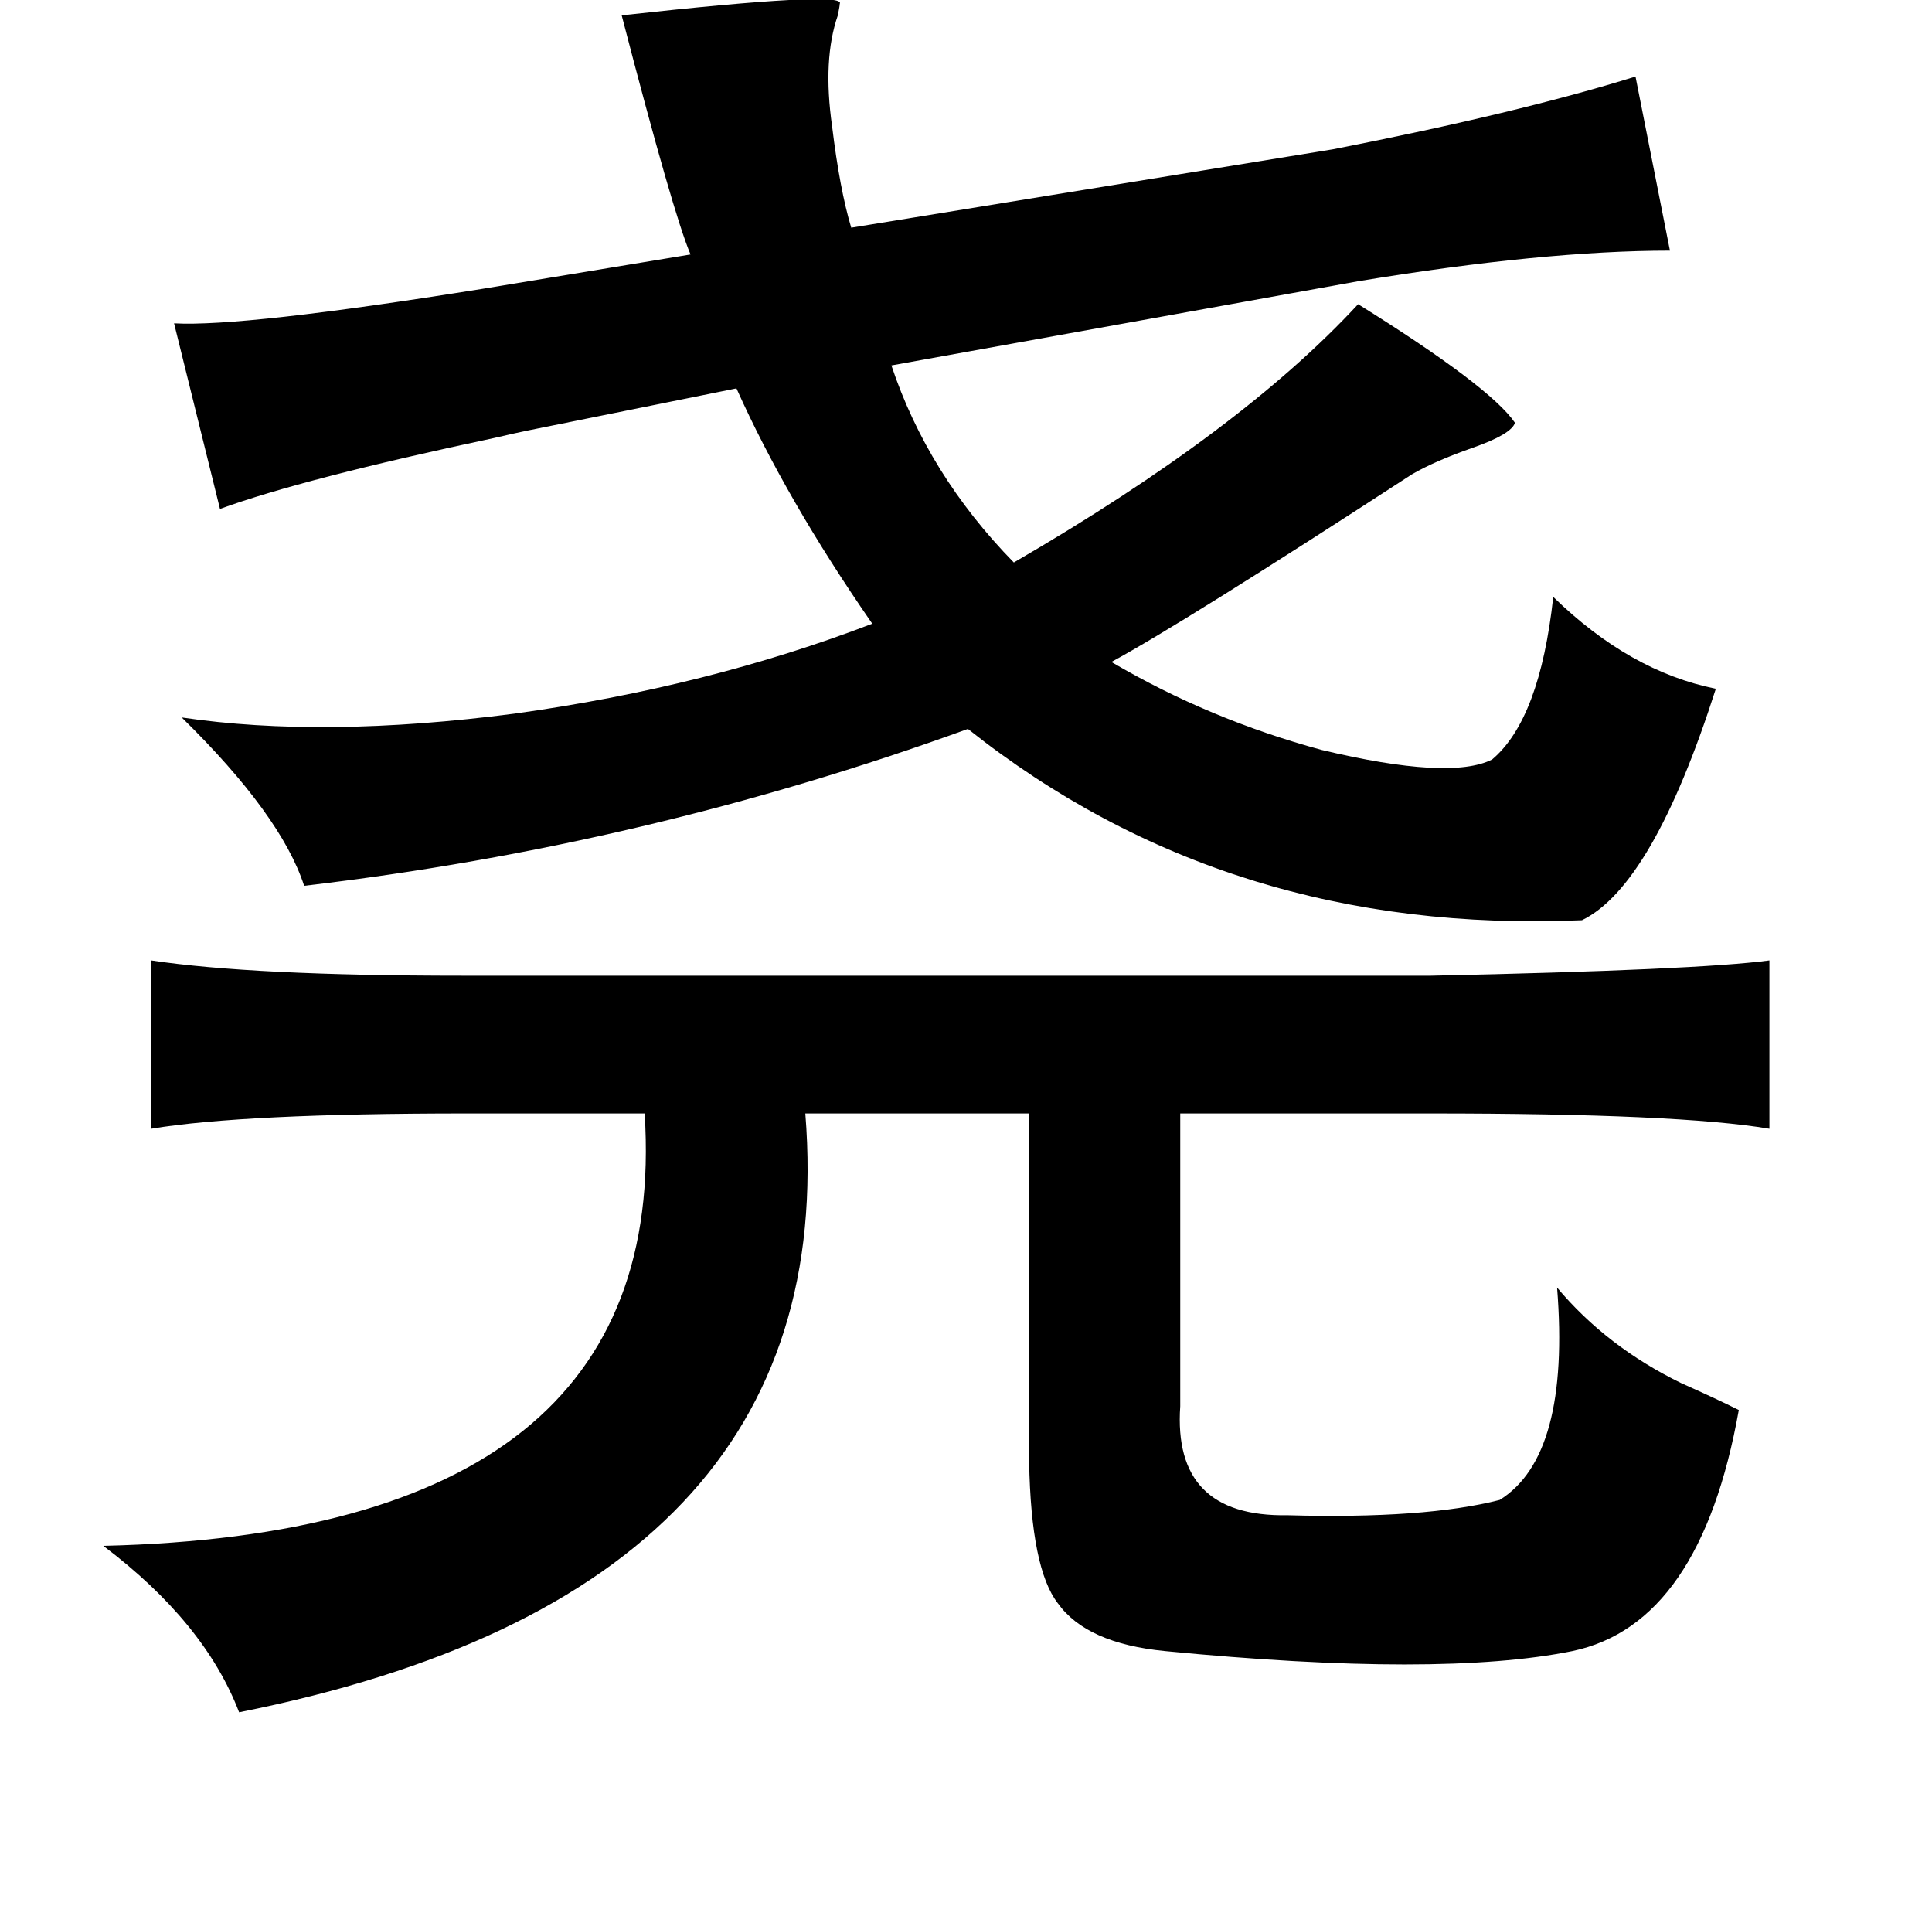<?xml version="1.0" standalone="no"?>
<!DOCTYPE svg PUBLIC "-//W3C//DTD SVG 1.1//EN" "http://www.w3.org/Graphics/SVG/1.1/DTD/svg11.dtd" >
<svg xmlns="http://www.w3.org/2000/svg" xmlns:xlink="http://www.w3.org/1999/xlink" version="1.1" viewBox="-10 0 1010 1000">
   <path fill="currentColor"
d="M429 2q0 1 -1 6q-8 23 -3 58q4 33 10 53l252 -41q97 -19 158 -38l18 91q-66 0 -163 16l-244 44q19 57 64 103q119 -69 180 -135q69 43 82 62q-2 6 -22 13t-32 14q-120 78 -157 98q51 30 110 46q67 16 89 5q25 -21 32 -85q40 39 85 48q-33 103 -70 121q-185 8 -321 -100
q-168 61 -347 82q-12 -37 -64 -88q74 11 174 -2q101 -14 187 -47q-45 -65 -71 -123l-109 22q-5 1 -18 4q-99 21 -143 37l-24 -97q36 2 161 -18l109 -18q-9 -21 -36 -125q118 -13 114 -6zM915 502v88q-47 -8 -177 -8h-131v153q-4 58 56 57q72 2 111 -8q37 -23 30 -111
q26 31 65 50q18 8 30 14q-20 112 -87 126q-69 14 -213 0q-41 -4 -56 -25q-14 -18 -15 -74v-182h-117q20 250 -296 313q-18 -47 -71 -87q297 -7 283 -226h-93q-117 0 -165 8v-88q53 8 163 8h506q140 -3 177 -8z" />
</svg>
